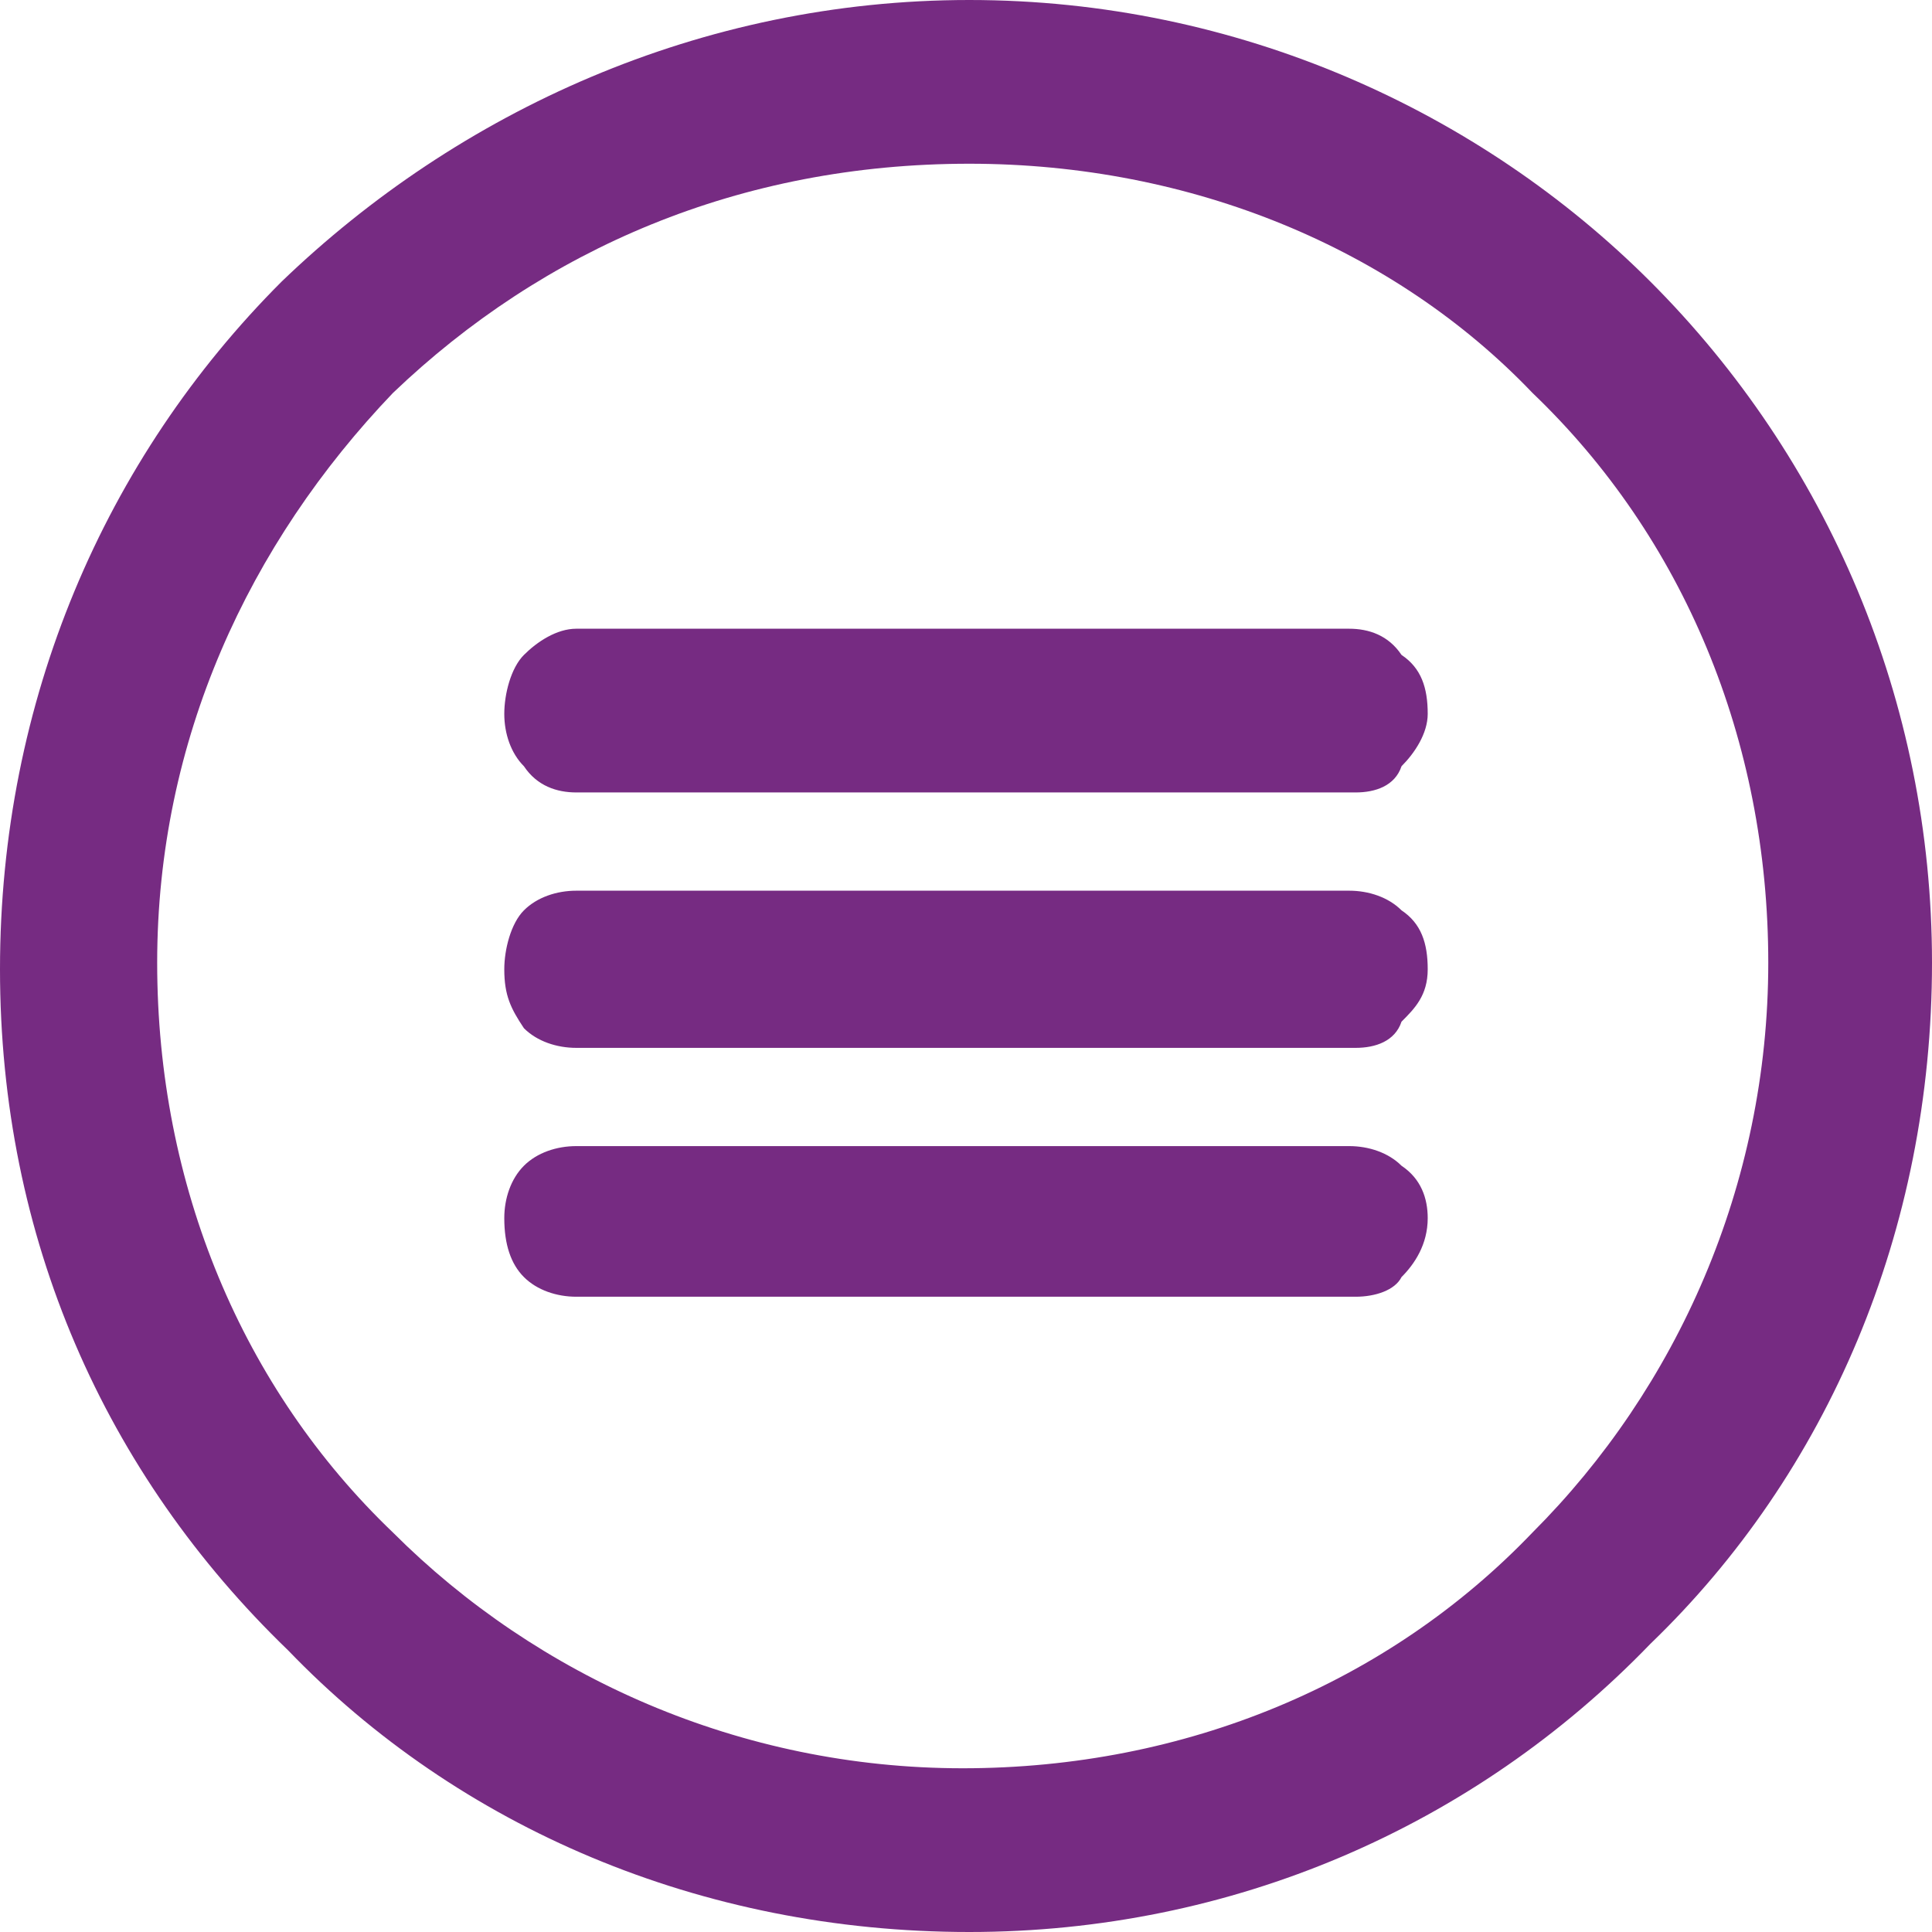 <?xml version="1.0" encoding="utf-8"?>
<!-- Generator: Adobe Illustrator 19.2.1, SVG Export Plug-In . SVG Version: 6.00 Build 0)  -->
<svg version="1.1" id="Capa_5" xmlns="http://www.w3.org/2000/svg" xmlns:xlink="http://www.w3.org/1999/xlink" x="0px" y="0px"
	 viewBox="0 0 29.5 29.5" style="enable-background:new 0 0 29.5 29.5;" xml:space="preserve">
<style type="text/css">
	.st0{fill-rule:evenodd;clip-rule:evenodd;fill:#762B82;}
	.st1{fill:#762B82;}
	.st2{fill:#F7E02C;}
	.st3{fill:#5D5D5D;}
	.st4{clip-path:url(#SVGID_2_);}
	.st5{opacity:0.3;}
	.st6{fill-rule:evenodd;clip-rule:evenodd;fill:#F7E02C;}
	.st7{fill:#FFFFFF;}
	.st8{fill:#9A999E;}
	.st9{fill:none;stroke:#F7E02C;stroke-width:4;stroke-miterlimit:10;}
	.st10{fill:#762D83;}
</style>
<path class="st0" d="M14.8,2.5C11.3,2.5,8.3,3.8,6,6c-2.2,2.3-3.6,5.3-3.6,8.7c0,3.4,1.3,6.5,3.6,8.7c2.2,2.2,5.3,3.6,8.7,3.6
	c3.4,0,6.5-1.3,8.7-3.6c2.2-2.2,3.6-5.3,3.6-8.7c0-3.4-1.3-6.5-3.6-8.7C21.3,3.8,18.2,2.5,14.8,2.5 M20.7,19.8L20.7,19.8H8.8
	c-0.3,0-0.6-0.1-0.8-0.3c-0.2-0.2-0.3-0.5-0.3-0.9c0-0.3,0.1-0.6,0.3-0.8c0.2-0.2,0.5-0.3,0.8-0.3h11.8c0.3,0,0.6,0.1,0.8,0.3
	c0.3,0.2,0.4,0.5,0.4,0.8c0,0.4-0.2,0.7-0.4,0.9C21.3,19.7,21,19.8,20.7,19.8 M20.7,12.1L20.7,12.1H8.8c-0.3,0-0.6-0.1-0.8-0.4
	c-0.2-0.2-0.3-0.5-0.3-0.8c0-0.3,0.1-0.7,0.3-0.9c0.2-0.2,0.5-0.4,0.8-0.4h11.8c0.3,0,0.6,0.1,0.8,0.4c0.3,0.2,0.4,0.5,0.4,0.9
	c0,0.3-0.2,0.6-0.4,0.8C21.3,12,21,12.1,20.7,12.1 M20.7,16L20.7,16H8.8c-0.3,0-0.6-0.1-0.8-0.3c-0.2-0.3-0.3-0.5-0.3-0.9
	c0-0.3,0.1-0.7,0.3-0.9c0.2-0.2,0.5-0.3,0.8-0.3h11.8c0.3,0,0.6,0.1,0.8,0.3c0.3,0.2,0.4,0.5,0.4,0.9c0,0.4-0.2,0.6-0.4,0.8
	C21.3,15.9,21,16,20.7,16 M14.8,29.5L14.8,29.5c-4.1,0-7.8-1.6-10.4-4.3C1.6,22.5,0,18.9,0,14.8C0,10.7,1.6,7,4.3,4.3
	C7,1.7,10.7,0,14.8,0c4.1,0,7.8,1.7,10.4,4.3c2.7,2.7,4.3,6.4,4.3,10.4c0,4.1-1.6,7.8-4.3,10.4C22.5,27.9,18.8,29.5,14.8,29.5"/>
</svg>
